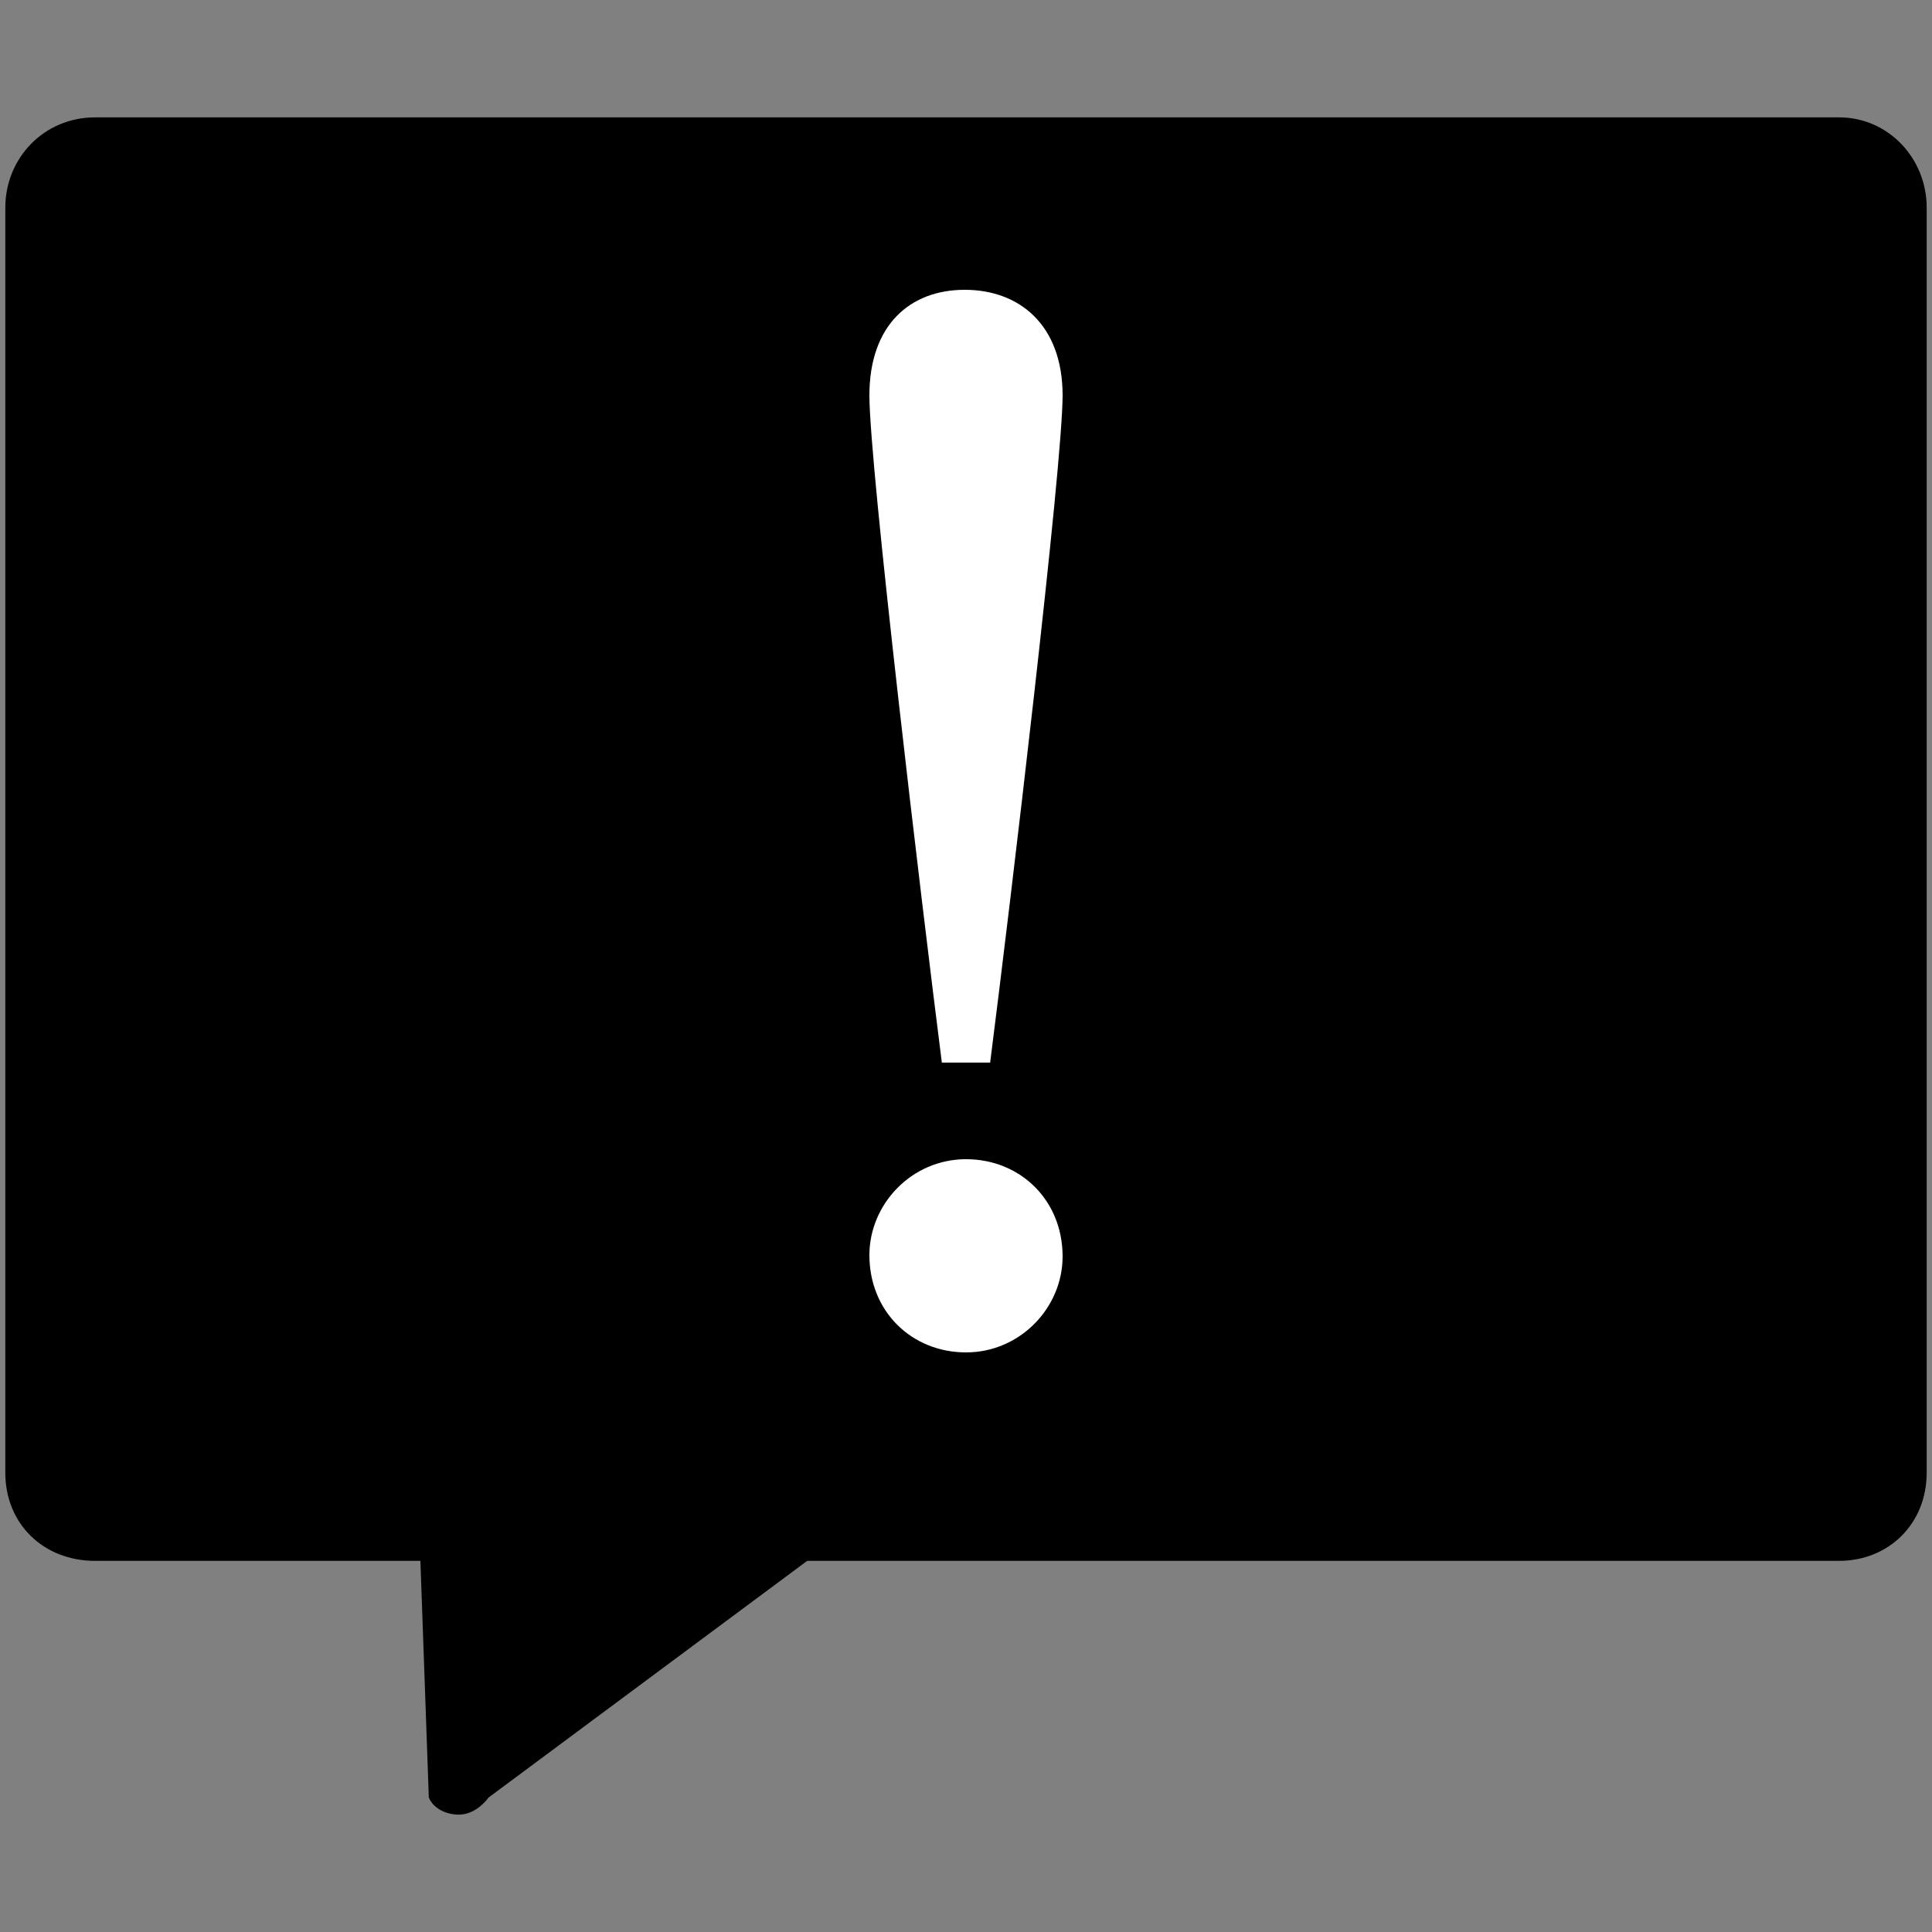 <?xml version="1.0" encoding="UTF-8"?>
<svg width="20px" height="20px" viewBox="0 0 20 20" version="1.1" xmlns="http://www.w3.org/2000/svg" xmlns:xlink="http://www.w3.org/1999/xlink">
    <rect x="0" y="0" width="20" height="20" fill="#808080" stroke="none"/>
    <!-- Generator: Sketch 63.1 (92452) - https://sketch.com -->
    <title>exclamation-bubble</title>
    <desc>Created with Sketch.</desc>
    <defs>
        <path d="M10,12 C10.56,12 11,12.422 11,13.007 C11,13.537 10.56,14 10,14 C9.44,14 9,13.578 9,12.993 C9,12.463 9.44,12 10,12 Z M9.987,3 C10.553,3 11,3.364 11,4.093 C11,4.822 10.461,9.344 10.25,11 L10.25,11 L9.75,11 C9.539,9.344 9,4.822 9,4.093 C9,3.364 9.421,3 9.987,3 Z" id="path-1"></path>
    </defs>
    <g id="exclamation-bubble" stroke="none" stroke-width="1" fill="none" fill-rule="evenodd">
        <path d="M0.984,1.215 C0.453,1.215 0.055,1.638 0.055,2.15 L0.055,15.245 C0.055,15.779 0.453,16.158 0.984,16.158 L4.352,16.158 L4.439,18.607 C4.484,18.719 4.616,18.785 4.749,18.785 C4.882,18.785 4.992,18.696 5.059,18.607 L8.356,16.158 L19.038,16.158 C19.547,16.158 19.945,15.779 19.945,15.245 L19.945,2.15 C19.945,1.638 19.547,1.215 19.038,1.215 L0.984,1.215 Z" id="Combined-Shape-Copy-2" fill="#000000"></path>
        <mask id="mask-2" fill="white">
            <use xlink:href="#path-1"></use>
        </mask>
        <use id="Combined-Shape" fill="#FFFFFF" xlink:href="#path-1"></use>
    </g>
</svg>